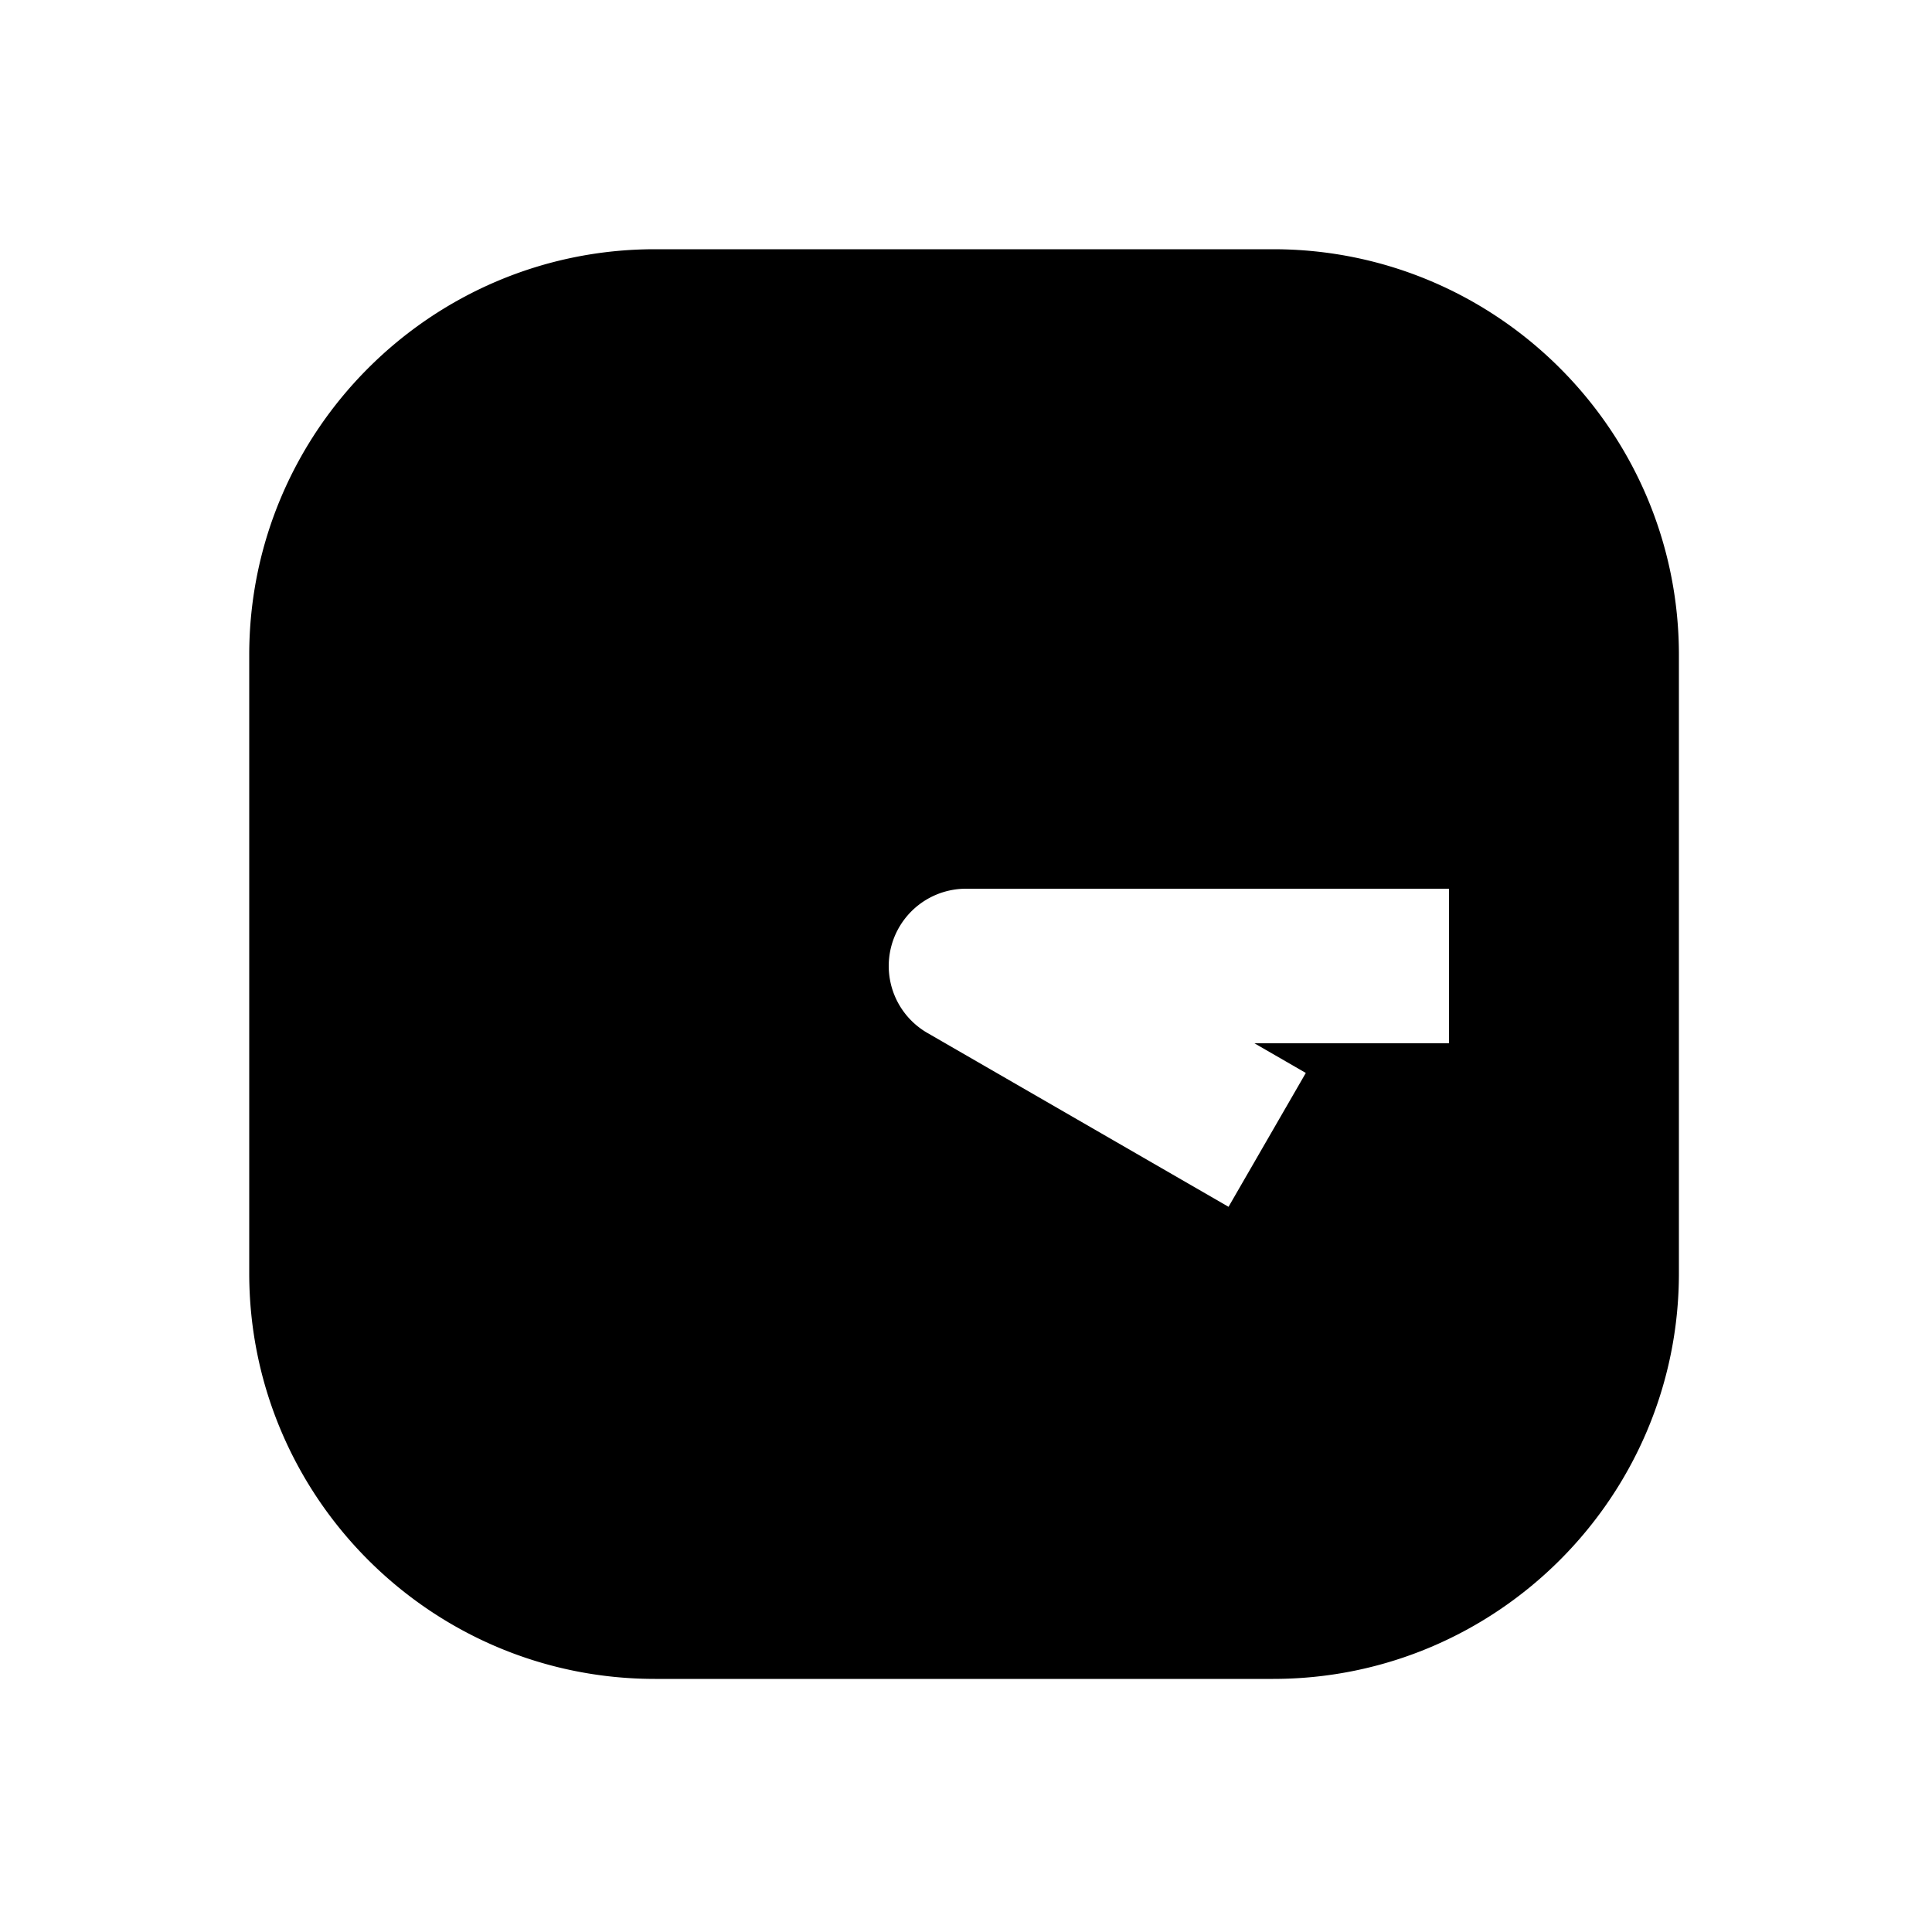 <svg xmlns="http://www.w3.org/2000/svg" width="1000" height="1000"><path d="M339 129c-115.82 0-210 94.18-210 210v320c0 115.82 94.18 210 210 210h320c115.82 0 210-94.18 210-210V339c0-115.82-94.18-210-210-210H339zm161 331h250v80H649.281l26.604 15.36-40 69.28-34.64-20-121.245-70a40.004 40.004 0 0 1-19.383-27.695A40.004 40.004 0 0 1 500 460z" style="-inkscape-stroke:none"/></svg>